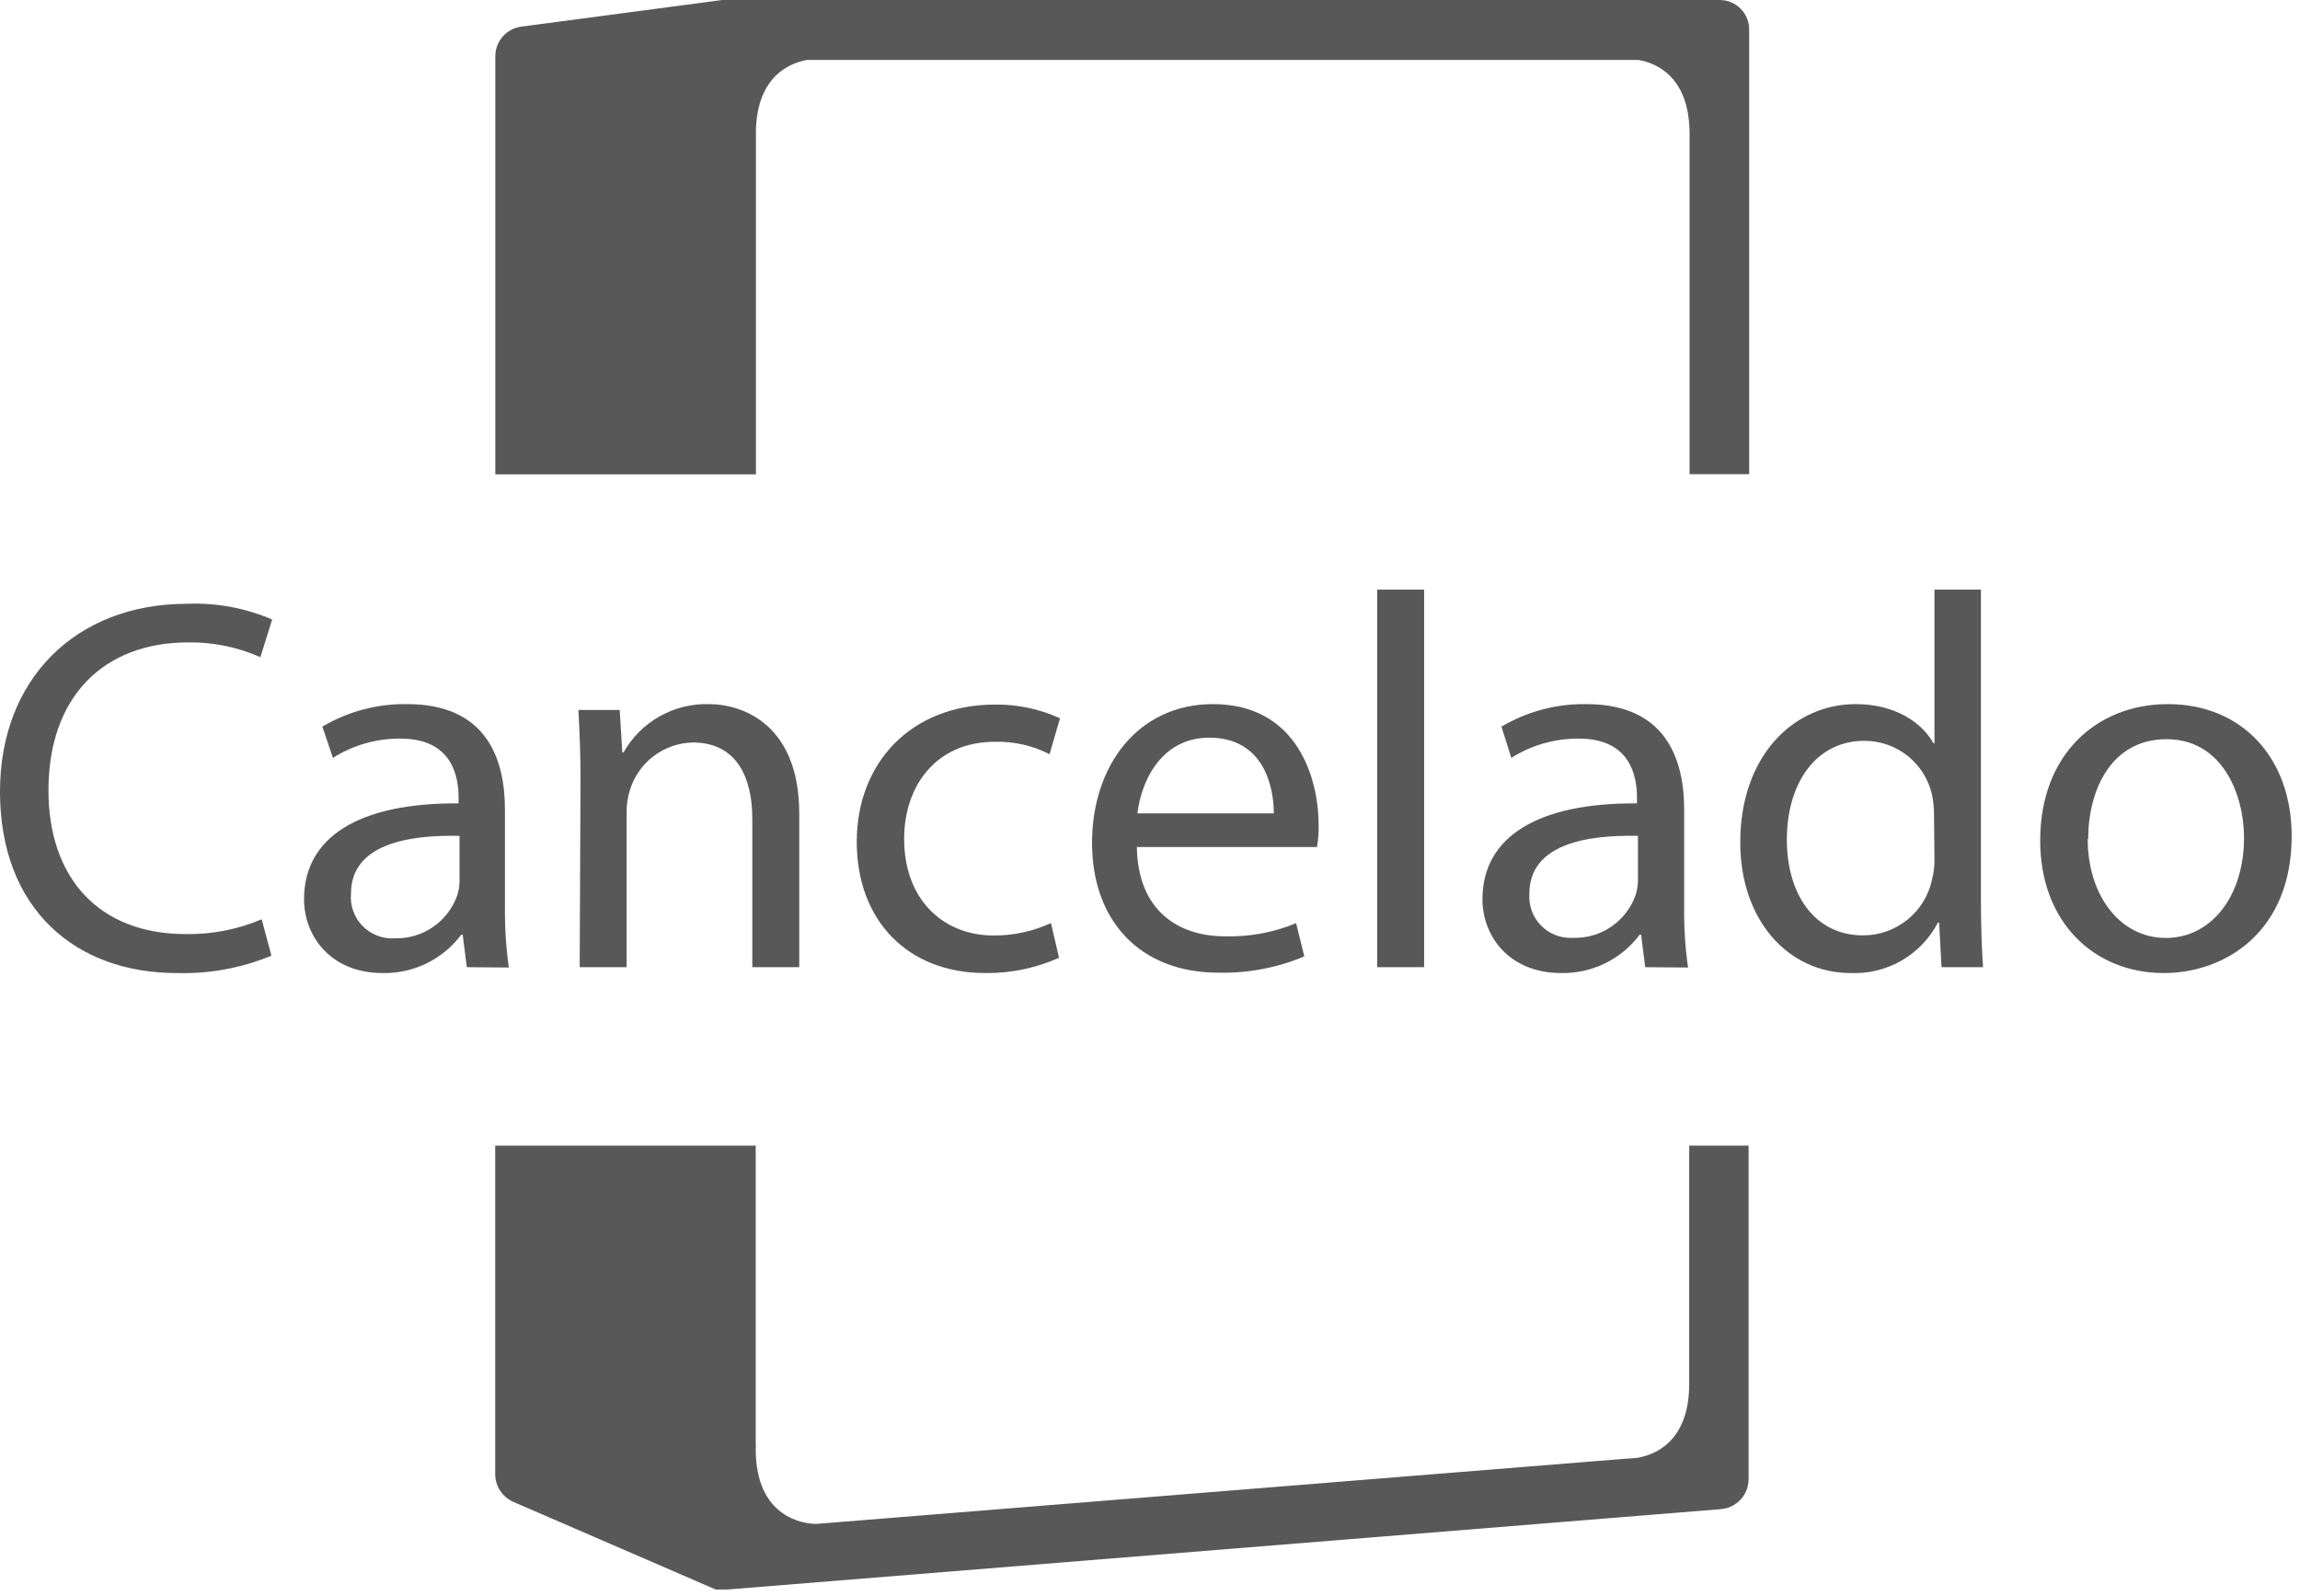 <svg width="196" height="136" viewBox="0 0 196 136" fill="none" xmlns="http://www.w3.org/2000/svg">
<path d="M64.42 40.43V10.98C64.59 6.53 67.23 5.39 68.76 5.11H139.64C141.2 5.39 143.98 6.58 143.98 11.41V40.41H149.06V2.55C149.065 2.216 149.004 1.885 148.88 1.575C148.755 1.265 148.57 0.983 148.336 0.746C148.101 0.508 147.821 0.32 147.513 0.192C147.205 0.064 146.874 -0.001 146.54 2.12186e-05H61.54L44.43 2.27C43.817 2.348 43.253 2.647 42.844 3.111C42.435 3.575 42.21 4.172 42.21 4.79V40.43H64.42Z" fill="#585858"/>
<path d="M143.95 97.64V117.93C143.95 122.93 140.95 124.04 139.44 124.26L138.64 124.32H138.56L69.56 129.88C68.56 129.88 64.4 129.4 64.4 123.5C64.416 123.3 64.416 123.1 64.4 122.9V97.64H42.2V125.64C42.201 126.14 42.348 126.629 42.621 127.048C42.894 127.466 43.283 127.797 43.74 128L60.85 135.41L60.99 135.47H61.08C61.125 135.485 61.175 135.485 61.22 135.47C61.22 135.47 61.28 135.47 61.3 135.47H61.48H62.01L146.66 128.62C147.3 128.567 147.897 128.276 148.332 127.803C148.768 127.331 149.01 126.712 149.01 126.07V97.64H143.95Z" fill="#585858"/>
<path d="M23.13 81.45C20.571 82.508 17.818 83.013 15.05 82.93C6.45 82.93 0 77.49 0 67.46C0 57.88 6.46 51.46 15.94 51.46C18.427 51.359 20.904 51.817 23.19 52.8L22.19 56.01C20.255 55.151 18.157 54.721 16.04 54.75C8.87 54.75 4.13 59.34 4.13 67.36C4.13 74.83 8.43 79.61 15.83 79.61C18.051 79.646 20.255 79.217 22.3 78.35L23.13 81.45Z" fill="#585858"/>
<path d="M39.78 82.43L39.43 79.66H39.31C38.532 80.699 37.517 81.537 36.35 82.106C35.183 82.675 33.898 82.957 32.6 82.93C28.18 82.93 25.91 79.78 25.91 76.64C25.91 71.33 30.61 68.41 39.08 68.47V68.01C39.08 66.23 38.58 62.93 34.08 62.95C32.059 62.943 30.079 63.512 28.37 64.59L27.47 61.93C29.656 60.634 32.159 59.97 34.7 60.01C41.4 60.01 43.03 64.59 43.03 69.01V77.21C43.008 78.966 43.119 80.721 43.36 82.46L39.78 82.43ZM39.16 71.24C34.85 71.14 29.91 71.92 29.91 76.16C29.866 76.664 29.931 77.171 30.101 77.647C30.271 78.124 30.542 78.558 30.895 78.919C31.248 79.281 31.676 79.562 32.148 79.744C32.62 79.925 33.125 80.002 33.63 79.97C34.794 80.004 35.939 79.667 36.899 79.007C37.859 78.347 38.584 77.399 38.97 76.3C39.099 75.896 39.163 75.474 39.16 75.05V71.24Z" fill="#585858"/>
<path d="M49.47 66.43C49.47 64.14 49.39 62.33 49.29 60.51H52.81L53.03 64.12H53.14C53.863 62.842 54.919 61.785 56.196 61.061C57.473 60.337 58.923 59.974 60.39 60.01C63.39 60.01 68.11 61.82 68.11 69.35V82.43H64.11V69.79C64.11 66.25 62.77 63.28 59.04 63.28C57.827 63.306 56.654 63.715 55.689 64.45C54.724 65.185 54.017 66.208 53.67 67.37C53.485 67.969 53.394 68.593 53.4 69.22V82.43H49.4L49.47 66.43Z" fill="#585858"/>
<path d="M90.25 81.63C88.269 82.514 86.119 82.957 83.95 82.93C77.34 82.93 73.01 78.44 73.01 71.74C73.01 65.04 77.62 60.05 84.79 60.05C86.701 60.024 88.593 60.424 90.33 61.22L89.44 64.28C88 63.542 86.398 63.178 84.78 63.22C79.78 63.22 77.04 66.97 77.05 71.52C77.05 76.6 80.31 79.73 84.68 79.73C86.365 79.739 88.031 79.377 89.56 78.67L90.25 81.63Z" fill="#585858"/>
<path d="M96.88 72.19C96.96 77.58 100.38 79.8 104.38 79.8C106.46 79.859 108.528 79.477 110.45 78.68L111.15 81.51C108.839 82.483 106.347 82.957 103.84 82.9C97.1 82.9 93.06 78.42 93.06 71.84C93.06 65.26 96.97 60.01 103.37 60.01C110.52 60.01 112.37 66.29 112.37 70.32C112.385 70.947 112.338 71.573 112.23 72.19H96.88ZM108.55 69.32C108.55 66.81 107.55 62.87 103.05 62.87C98.98 62.87 97.25 66.55 96.93 69.32H108.55Z" fill="#585858"/>
<path d="M117.36 50.25H121.36V82.43H117.36V50.25Z" fill="#585858"/>
<path d="M140.2 82.43L139.85 79.66H139.73C138.954 80.699 137.941 81.537 136.776 82.106C135.61 82.675 134.326 82.957 133.03 82.93C128.6 82.93 126.33 79.78 126.33 76.64C126.33 71.33 131.04 68.41 139.5 68.47V68.01C139.5 66.23 139 62.93 134.5 62.95C132.479 62.943 130.499 63.512 128.79 64.59L127.95 61.93C130.137 60.636 132.639 59.971 135.18 60.01C141.88 60.01 143.52 64.59 143.52 69.01V77.21C143.493 78.966 143.604 80.721 143.85 82.46L140.2 82.43ZM139.58 71.24C135.27 71.14 130.33 71.92 130.33 76.16C130.292 76.66 130.361 77.163 130.534 77.635C130.707 78.106 130.979 78.535 131.331 78.892C131.684 79.249 132.109 79.527 132.578 79.706C133.047 79.885 133.549 79.961 134.05 79.93C135.215 79.967 136.361 79.631 137.322 78.971C138.282 78.311 139.007 77.361 139.39 76.26C139.519 75.856 139.583 75.434 139.58 75.01V71.24Z" fill="#585858"/>
<path d="M168.81 50.25V76.77C168.81 78.77 168.88 80.92 168.99 82.43H165.45L165.25 78.64H165.14C164.436 79.988 163.362 81.108 162.044 81.868C160.727 82.628 159.22 82.996 157.7 82.93C152.39 82.93 148.3 78.44 148.3 71.79C148.3 64.46 152.81 60.01 158.14 60.01C161.51 60.01 163.78 61.59 164.76 63.34H164.85V50.25H168.81ZM164.81 69.43C164.813 68.859 164.756 68.289 164.64 67.73C164.344 66.422 163.611 65.255 162.562 64.421C161.513 63.586 160.21 63.134 158.87 63.14C154.74 63.14 152.27 66.76 152.27 71.57C152.27 76.03 154.49 79.72 158.79 79.72C160.168 79.716 161.503 79.238 162.57 78.365C163.638 77.493 164.372 76.28 164.65 74.93C164.791 74.371 164.858 73.796 164.85 73.22L164.81 69.43Z" fill="#585858"/>
<path d="M195.29 71.26C195.29 79.38 189.66 82.93 184.39 82.93C178.45 82.93 173.86 78.59 173.86 71.64C173.86 64.3 178.68 60.01 184.74 60.01C191.04 60.01 195.29 64.58 195.29 71.26ZM177.91 71.51C177.91 76.32 180.67 79.94 184.56 79.94C188.45 79.94 191.23 76.37 191.23 71.4C191.23 67.69 189.37 63 184.63 63C179.89 63 177.95 67.36 177.95 71.51H177.91Z" fill="#585858"/>
</svg>
